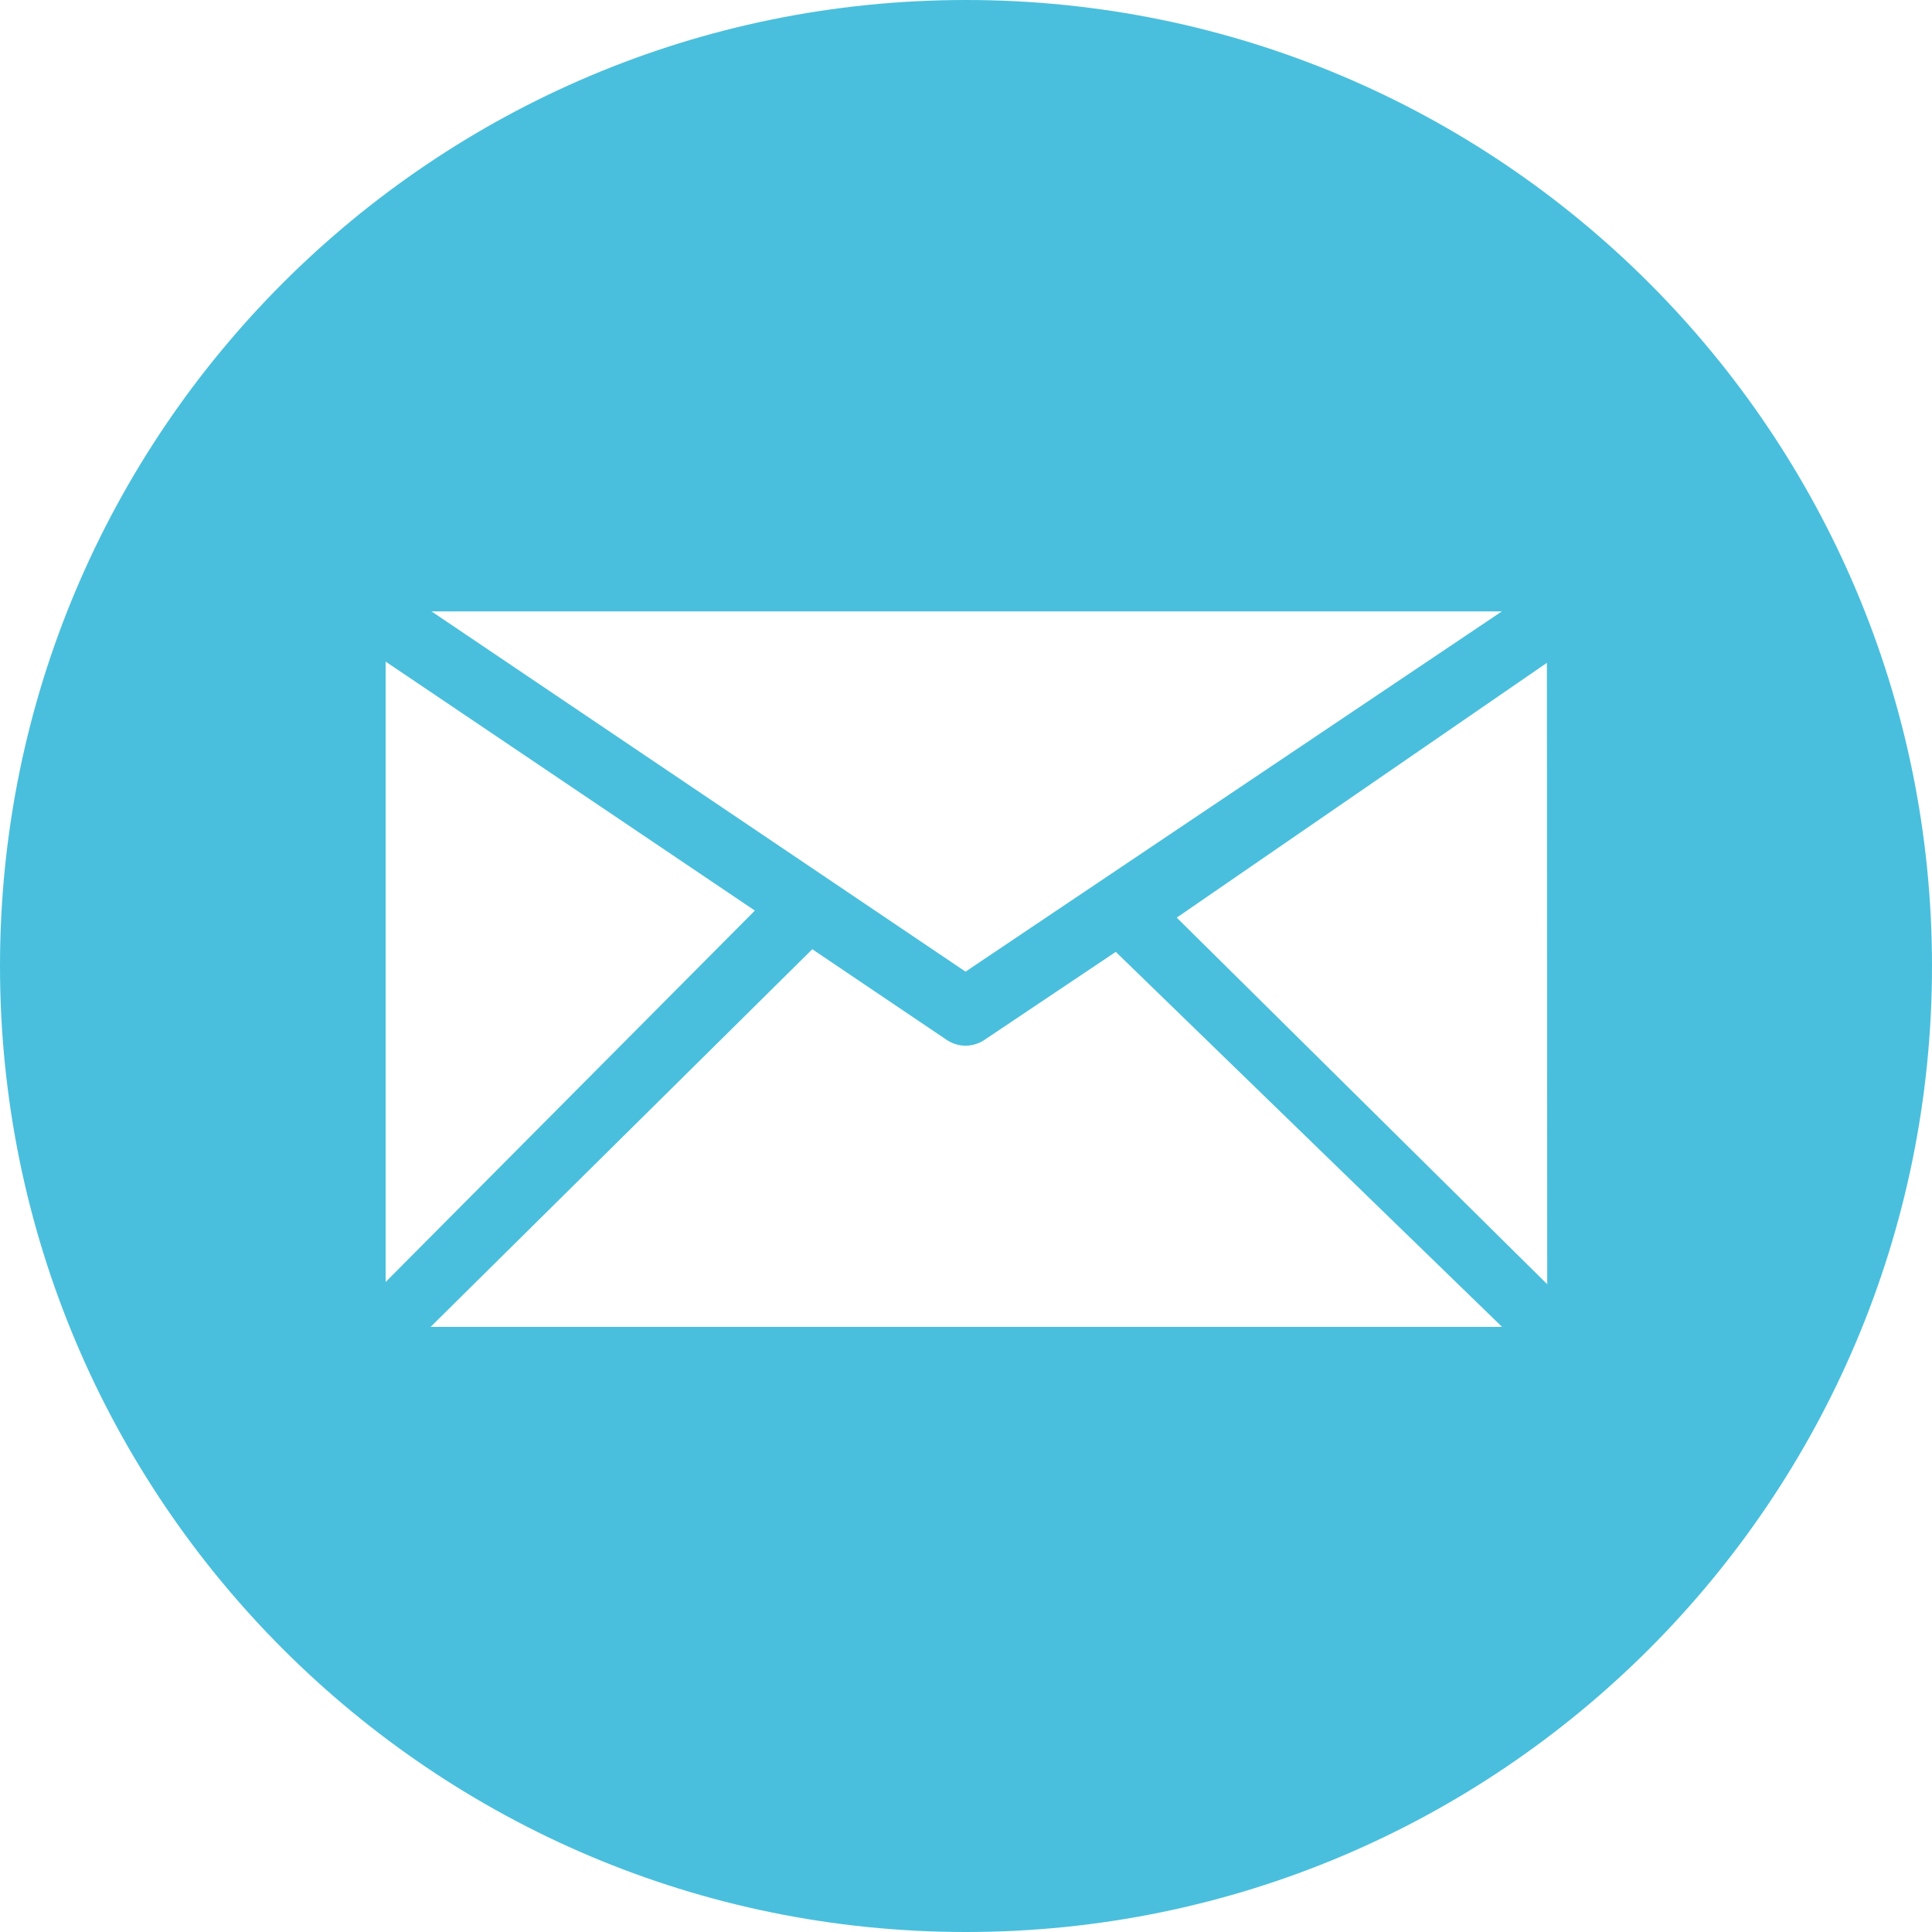 <svg width="25" height="25" viewBox="0 0 25 25" version="1.1" xmlns="http://www.w3.org/2000/svg" xmlns:xlink="http://www.w3.org/1999/xlink">
<title>noun_99709_cc</title>
<desc>Created using Figma</desc>
<g id="Canvas" transform="translate(-4909 -2597)">
<g id="noun_99709_cc">
<g id="Vector">
<use xlink:href="#path0_fill" transform="translate(4909 2597)" fill="#49bfdd"/>
</g>
</g>
</g>
<defs>
<path id="path0_fill" d="M 12.5 -3.15905e-08C 19.403 -3.15905e-08 25 5.597 25 12.5C 25 19.403 19.403 25 12.5 25C 5.596 25 -3.15905e-08 19.403 -3.15905e-08 12.5C -3.15905e-08 5.597 5.596 -3.15905e-08 12.5 -3.15905e-08ZM 20.021 16.618L 20.017 8.577L 15.227 11.874L 20.021 16.618ZM 14.438 12.317L 12.733 13.46C 12.661 13.507 12.577 13.531 12.494 13.531C 12.411 13.531 12.329 13.507 12.256 13.46L 10.511 12.283L 5.572 17.17L 19.437 17.17L 14.438 12.317ZM 9.768 11.783L 4.99 8.561L 4.99 16.589L 9.768 11.783ZM 12.494 12.573L 19.435 7.911L 5.583 7.911L 12.494 12.573Z"/>
</defs>
</svg>
